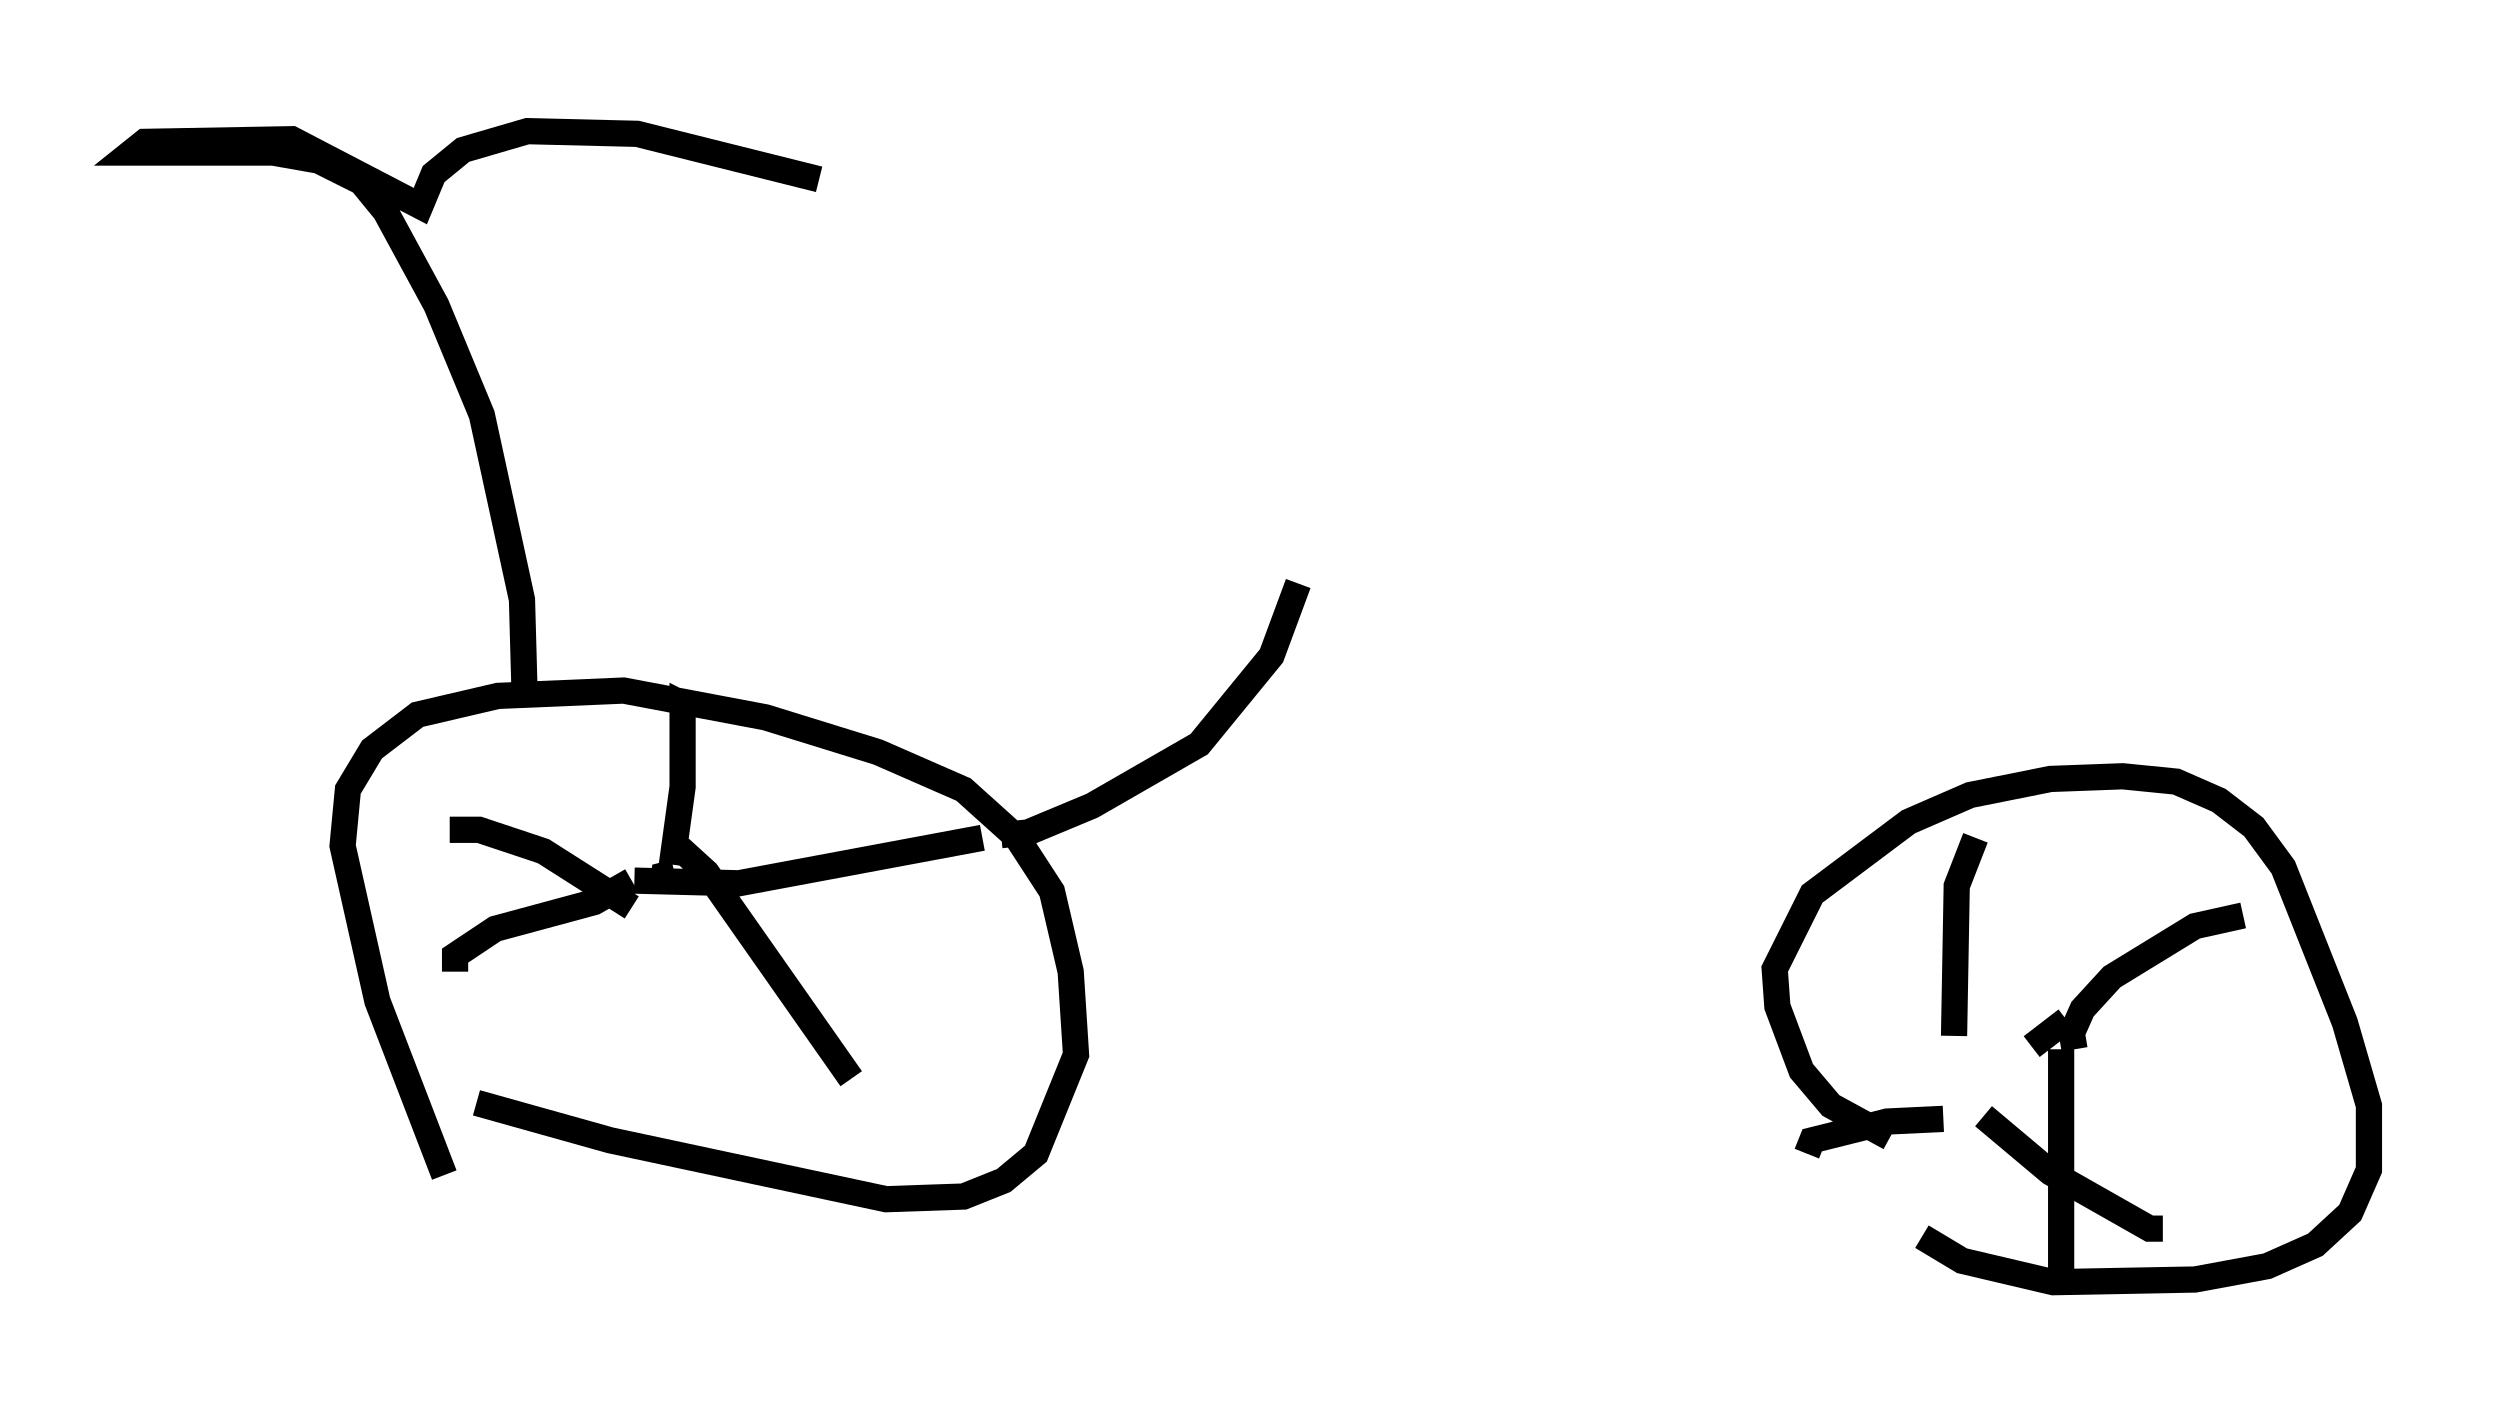 <?xml version="1.0" encoding="utf-8" ?>
<svg baseProfile="full" height="53.896" version="1.1" width="95.343" xmlns="http://www.w3.org/2000/svg" xmlns:ev="http://www.w3.org/2001/xml-events" xmlns:xlink="http://www.w3.org/1999/xlink"><defs /><rect fill="white" height="53.896" width="95.343" x="0" y="0" /><path d="M17.761, 45.732 m-0.817, -0.919 l-2.552, -6.635 -1.327, -5.921 l0.204, -2.144 0.919, -1.531 l1.735, -1.327 3.063, -0.715 l4.798, -0.204 5.41, 1.021 l4.288, 1.327 3.267, 1.429 l2.042, 1.838 1.327, 2.042 l0.715, 3.063 0.204, 3.165 l-1.531, 3.777 -1.225, 1.021 l-1.531, 0.613 -2.96, 0.102 l-10.515, -2.246 -5.104, -1.429 m53.901, 1.327 l-2.246, -1.225 -1.123, -1.327 l-0.919, -2.45 -0.102, -1.429 l1.429, -2.858 3.675, -2.756 l2.348, -1.021 3.063, -0.613 l2.756, -0.102 2.042, 0.204 l1.633, 0.715 1.327, 1.021 l1.123, 1.531 2.348, 5.921 l0.919, 3.165 0.0, 2.45 l-0.715, 1.633 -1.327, 1.225 l-1.838, 0.817 -2.756, 0.51 l-5.41, 0.102 -3.471, -0.817 l-1.531, -0.919 m-53.288, -20.621 l-0.102, -3.675 -1.531, -7.044 l-1.735, -4.185 -1.94, -3.573 l-0.919, -1.123 -1.633, -0.817 l-1.735, -0.306 -5.41, 0.0 l0.51, -0.408 5.615, -0.102 l4.9, 2.552 0.51, -1.225 l1.123, -0.919 2.45, -0.715 l4.185, 0.102 6.942, 1.735 m-6.023, 27.154 l0.102, -0.613 0.408, -0.102 m-0.102, -0.306 l0.408, -2.96 0.0, -3.165 l0.204, 0.102 m-2.042, 6.635 l3.981, 0.102 9.29, -1.735 m-11.638, 0.306 l1.123, 1.021 5.513, 7.861 m-8.371, -7.554 l-1.429, 0.817 -3.777, 1.021 l-1.531, 1.021 0.0, 0.613 m6.738, -2.45 l-3.369, -2.144 -2.45, -0.817 l-1.123, 0.0 m60.332, 8.269 l1.327, -1.021 m-4.288, 0.613 l0.102, -5.717 0.715, -1.838 m3.777, 8.065 l-0.102, -0.613 0.408, -0.919 l1.123, -1.225 3.165, -1.94 l1.838, -0.408 m-6.942, 5.104 l0.0, 8.881 m-4.492, -6.227 l-2.144, 0.102 -2.858, 0.715 l-0.204, 0.51 m6.738, -1.429 l2.552, 2.144 3.777, 2.144 l0.51, 0.0 m-44.305, -15.006 l1.021, -0.102 2.45, -1.021 l4.083, -2.348 2.756, -3.369 l1.021, -2.756 " fill="none" stroke="black" stroke-width="1" /></svg>